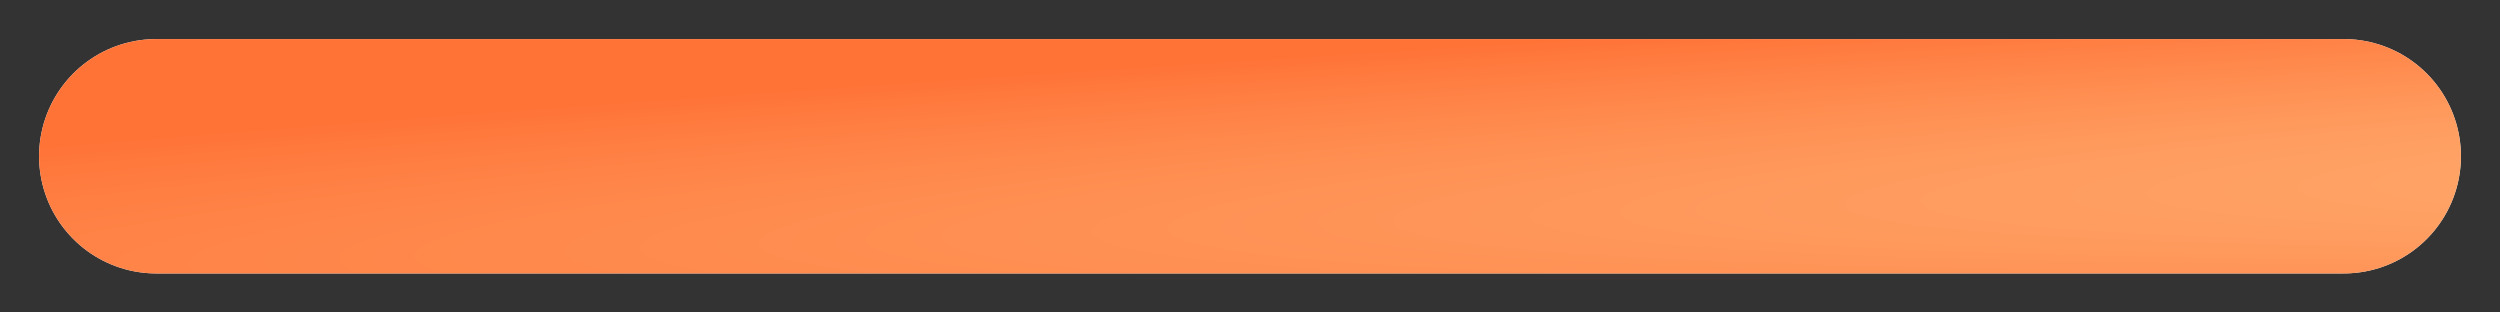 <svg width="16" height="2" viewBox="0 0 16 2" fill="none" xmlns="http://www.w3.org/2000/svg">
<rect x="0" y="0" width="16" height="2" fill="#333333" stroke="none"/>
<path d="M15 1L1 1" stroke="#F2F2F2" stroke-width="1.5" stroke-linecap="round"/>
<path d="M15 1L1 1" stroke="url(#paint0_diamond_2044_349)" stroke-width="1.5" stroke-linecap="round"/>
<defs>
<radialGradient id="paint0_diamond_2044_349" cx="0" cy="0" r="1" gradientUnits="userSpaceOnUse" gradientTransform="translate(35.781 0.468) rotate(177.987) scale(43.628 1.381)">
<stop stop-color="#FFCA8C"/>
<stop offset="1" stop-color="#FF7337"/>
</radialGradient>
</defs>
</svg>
